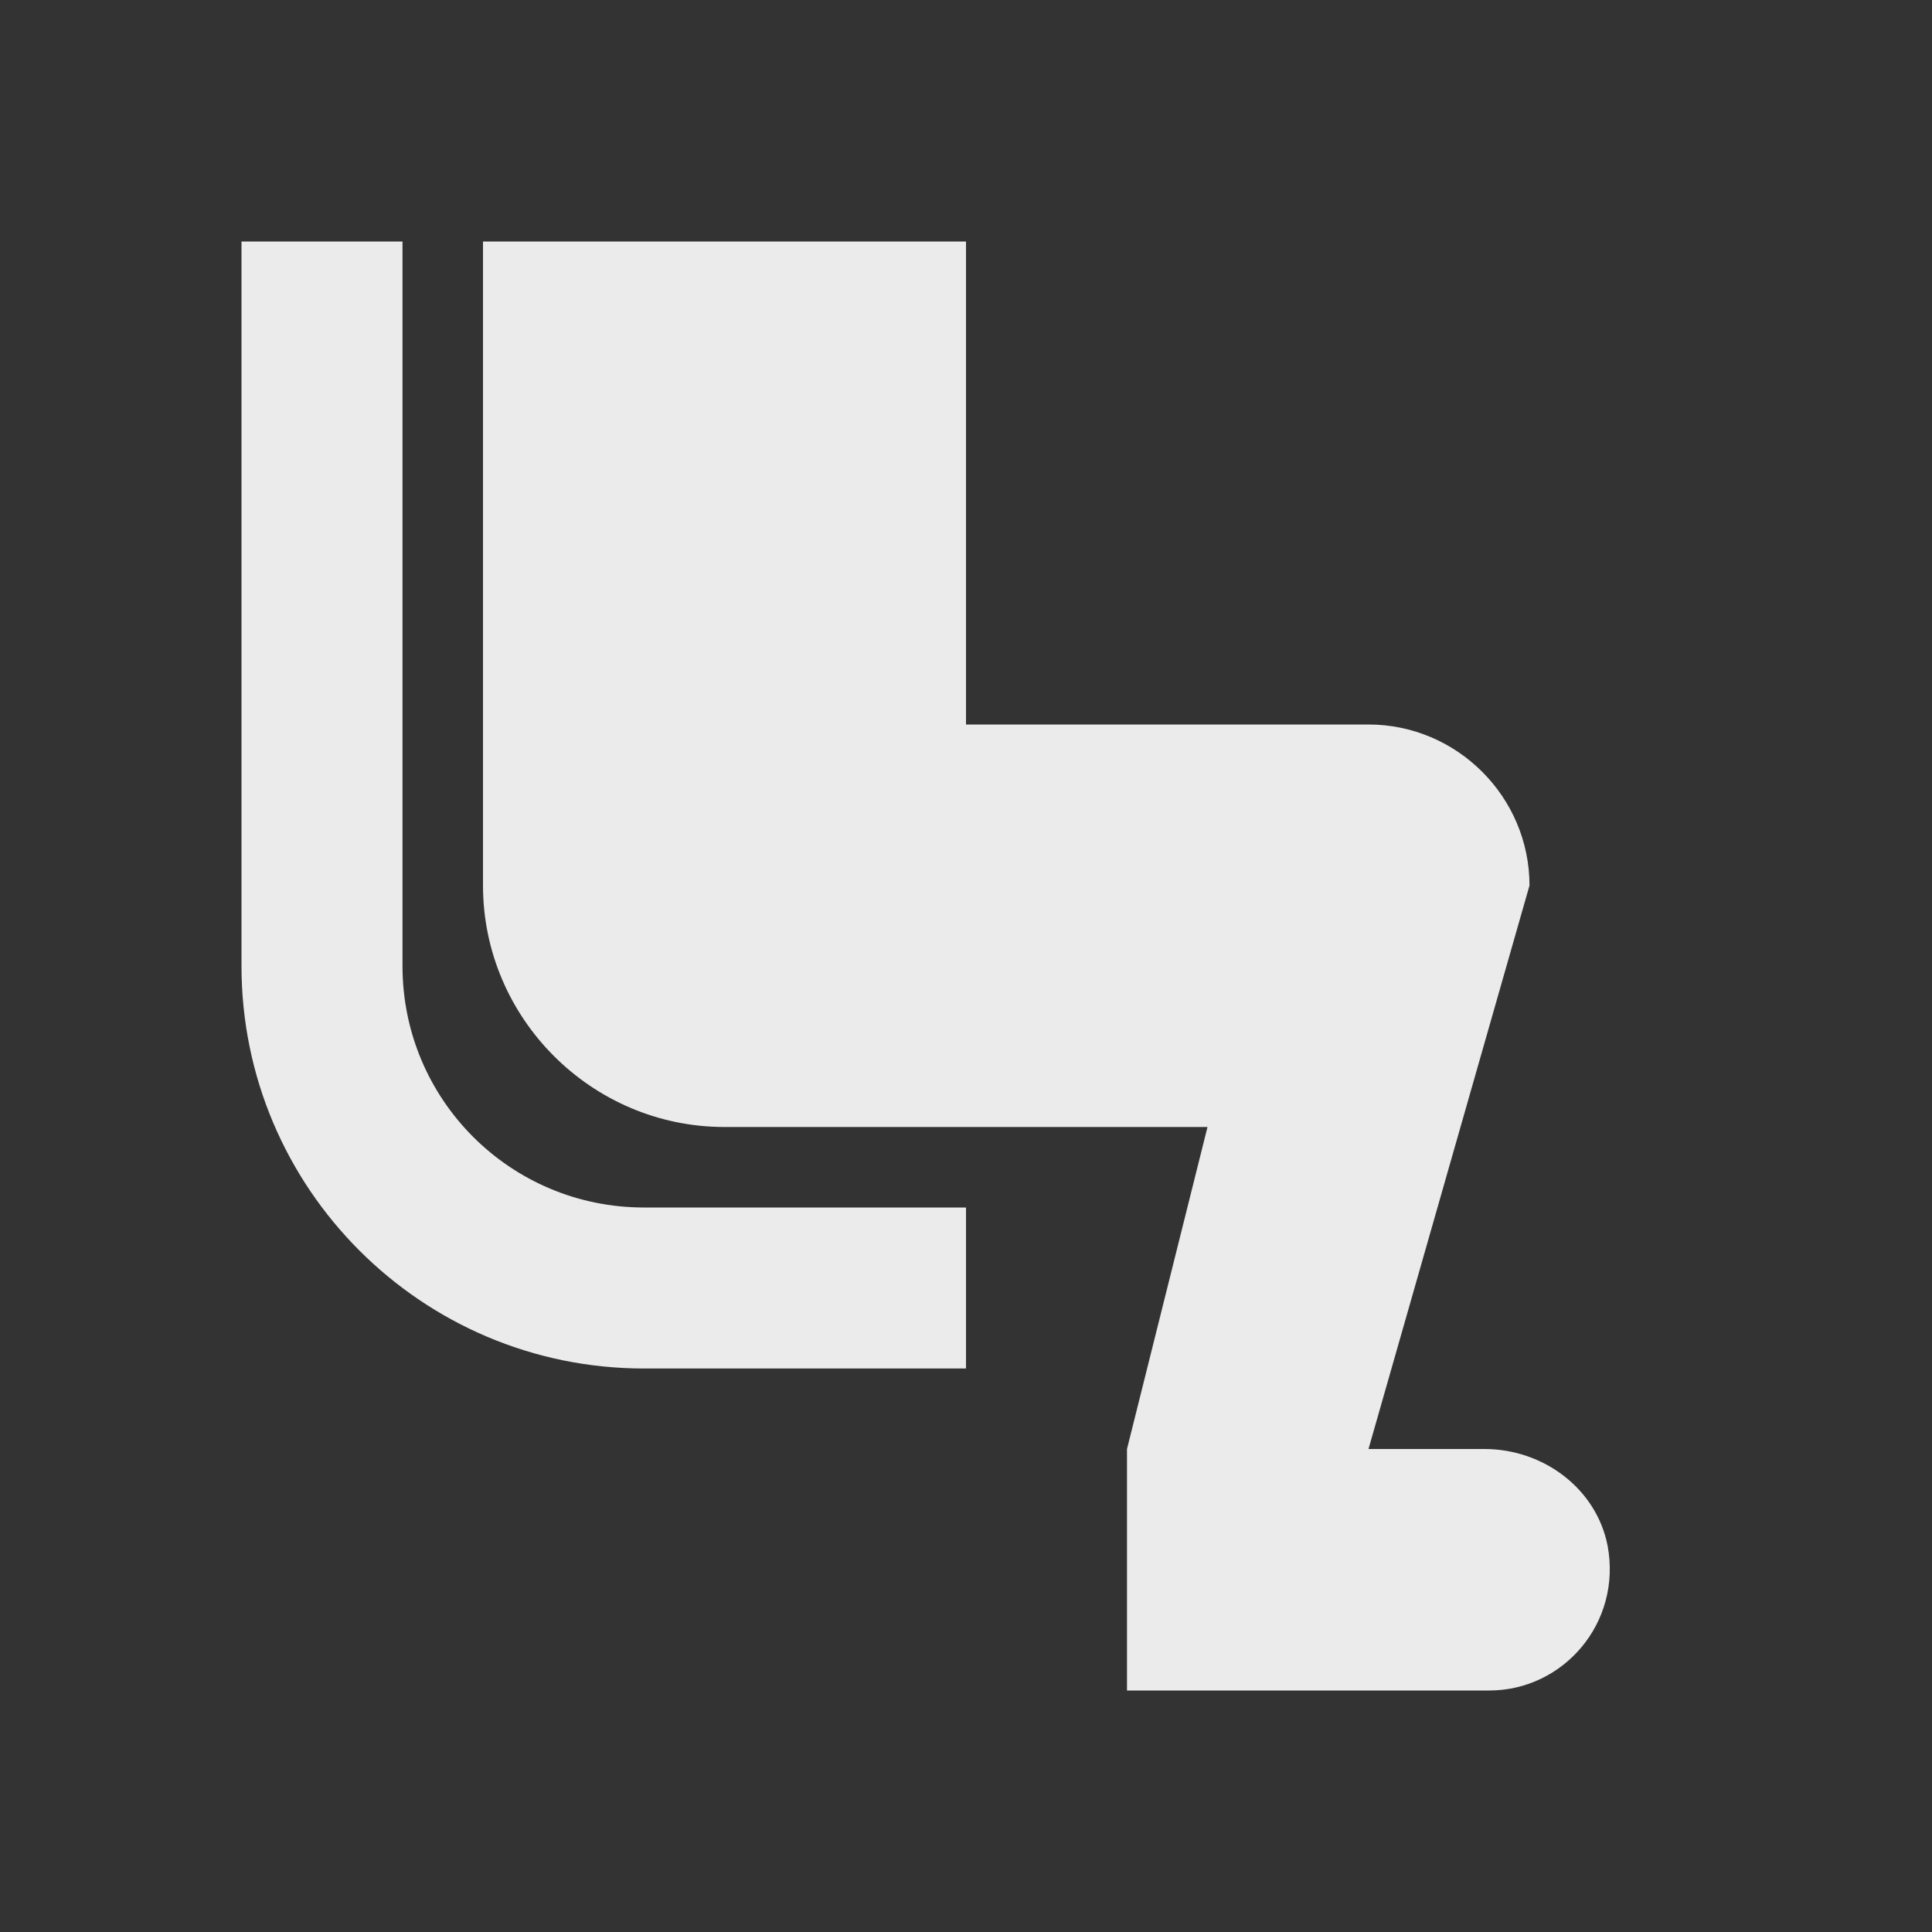 <!-- Generated by IcoMoon.io -->
<svg version="1.1" xmlns="http://www.w3.org/2000/svg" width="280" height="280" viewBox="0 0 280 280">
<rect x="0" y="0" width="280" height="280" fill="#333333" stroke="none"/>
<title>mt-airline_seat_legroom_reduced</title>
<path fill="#ebebeb" d="M232.983 224c2.1 11.2-6.417 21-17.15 21h-52.5v-35l11.667-46.667h-70c-19.25 0-35-15.75-35-35v-93.333h70v70h58.333c12.833 0 23.333 10.5 23.333 23.333l-23.333 81.667h16.8c8.517 0 16.217 5.717 17.85 14v0zM58.333 140v-105h-23.333v105c0 32.2 26.133 58.333 58.333 58.333h46.667v-23.333h-46.667c-19.367 0-35-15.633-35-35v0z"></path>
</svg>
